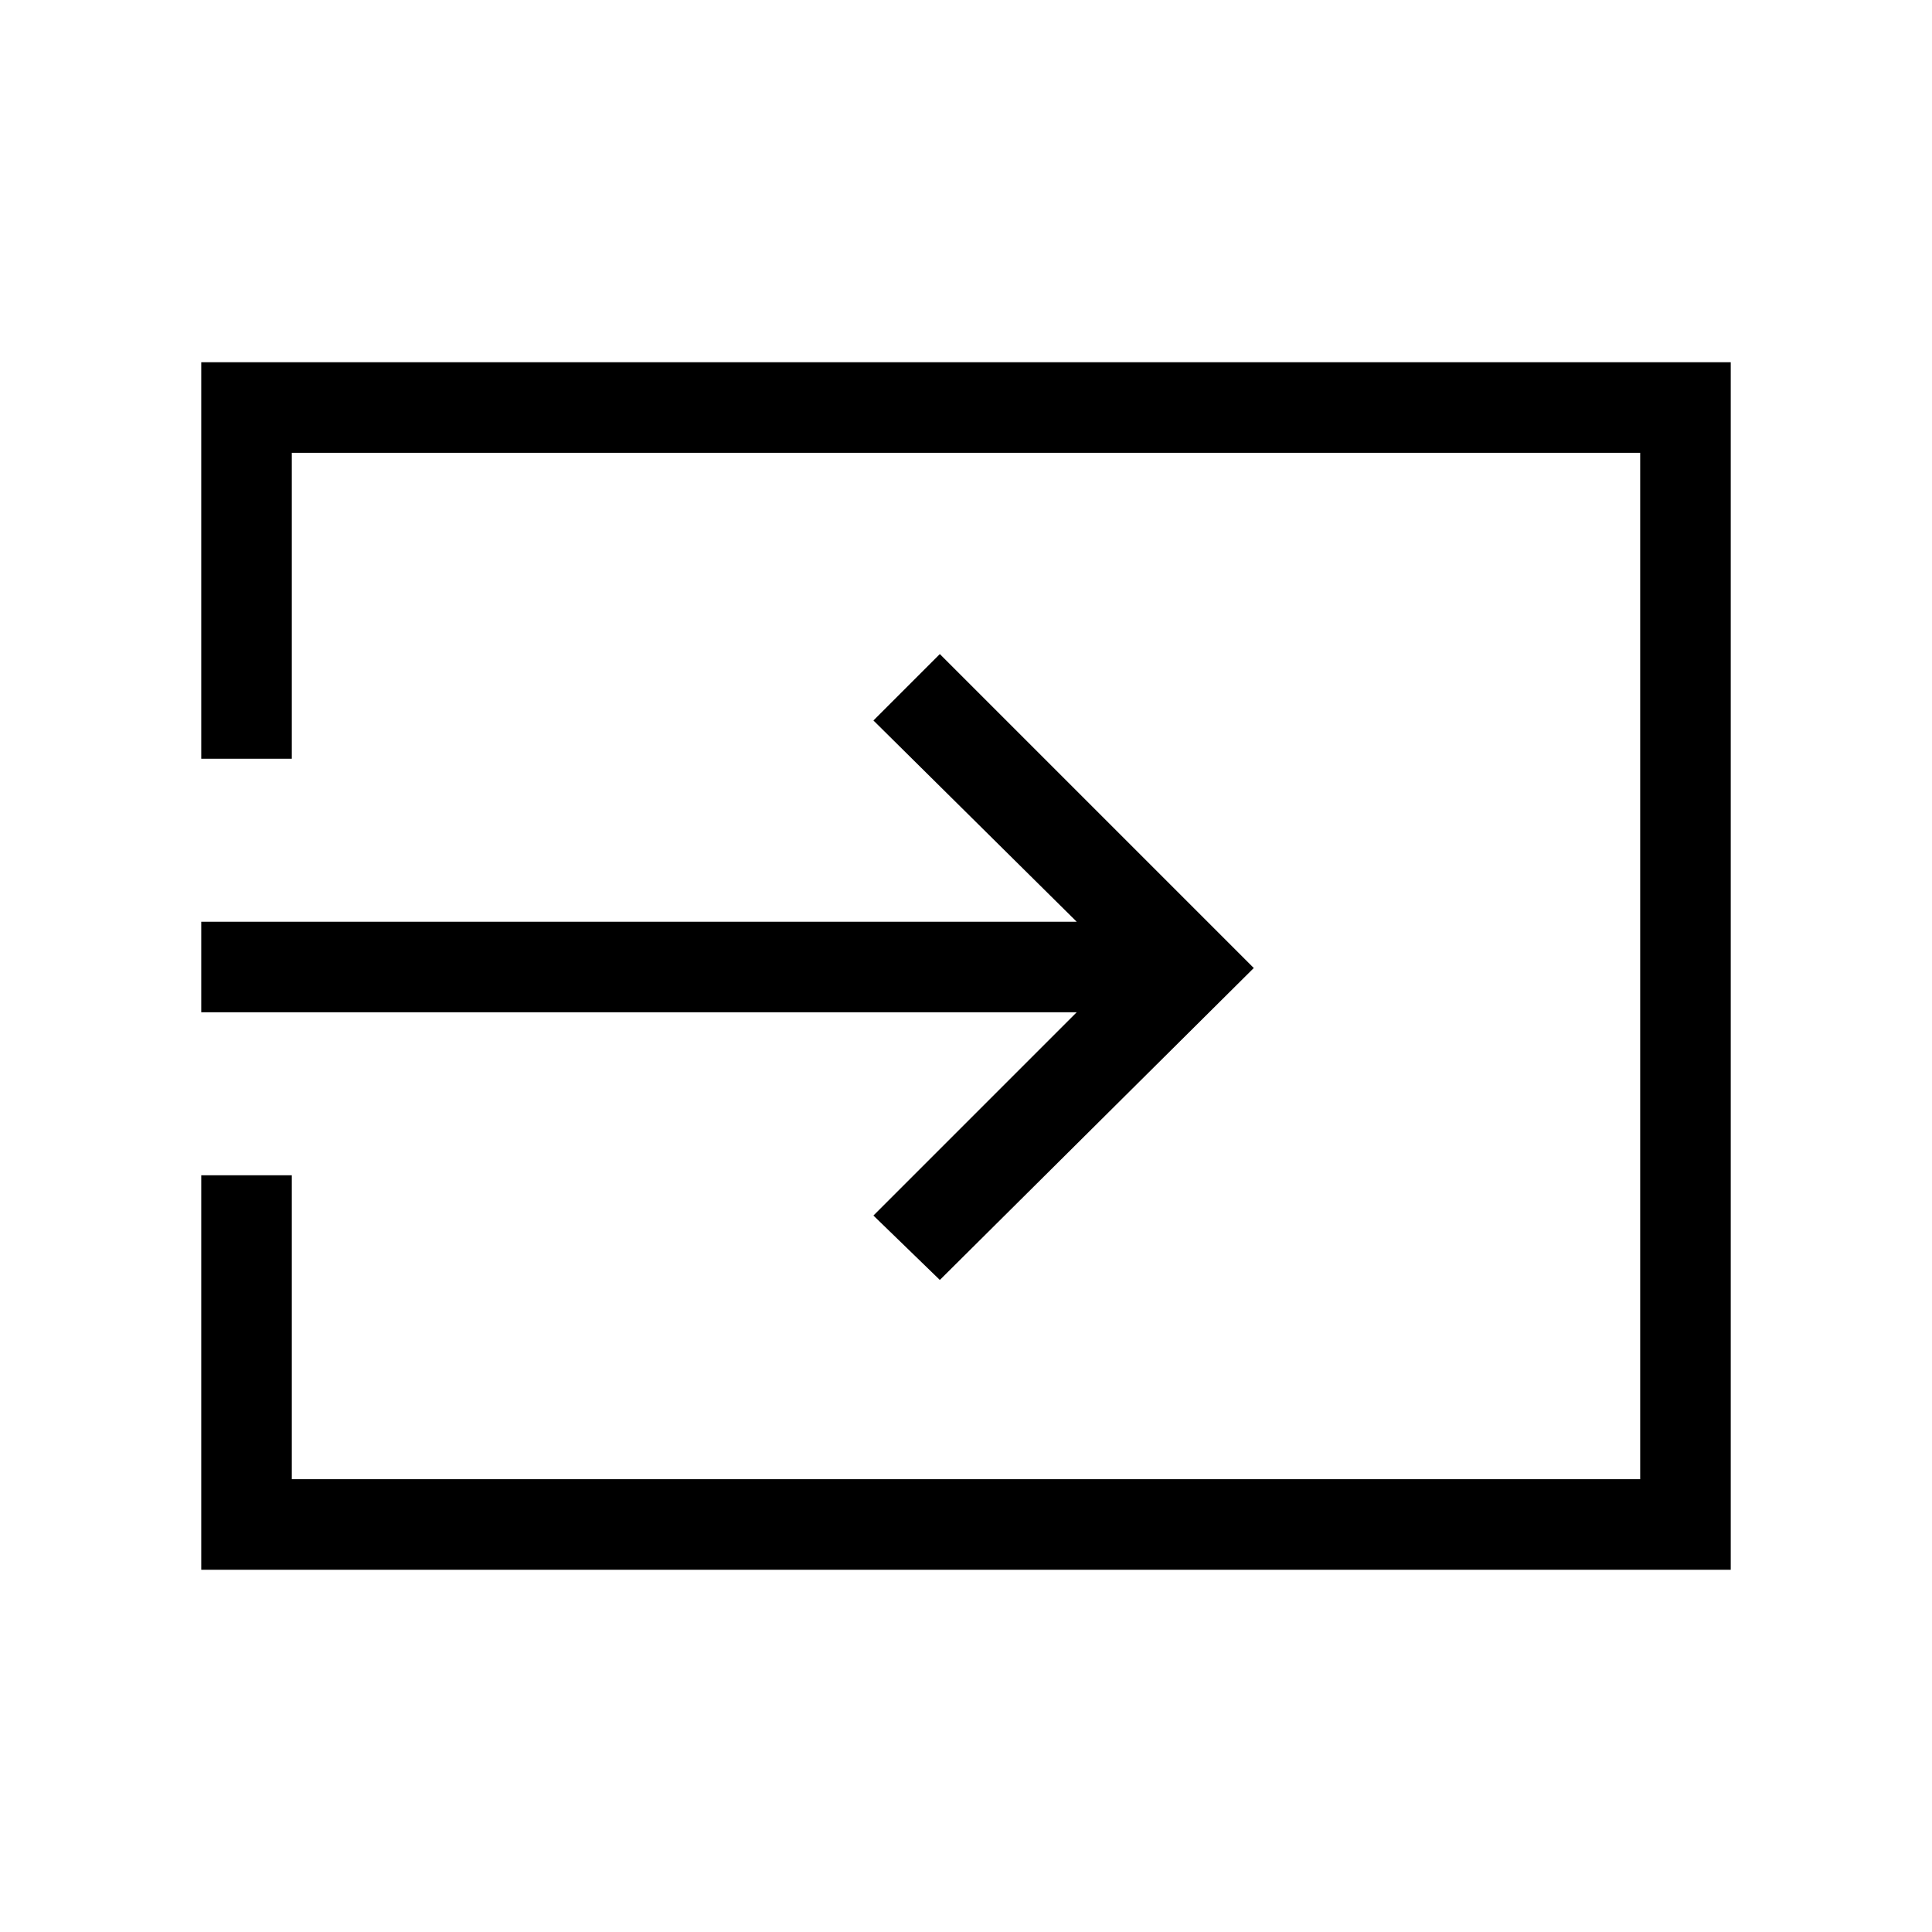 <svg xmlns="http://www.w3.org/2000/svg" height="48" width="48"><path d="M23.35 31.8 21.7 30.2 26.75 25.15H5V22.9H26.75L21.7 17.9L23.35 16.25L31.15 24.05ZM5 39V29.2H7.25V36.75H40.75V11.25H7.25V18.85H5V9H43V39Z"/></svg>